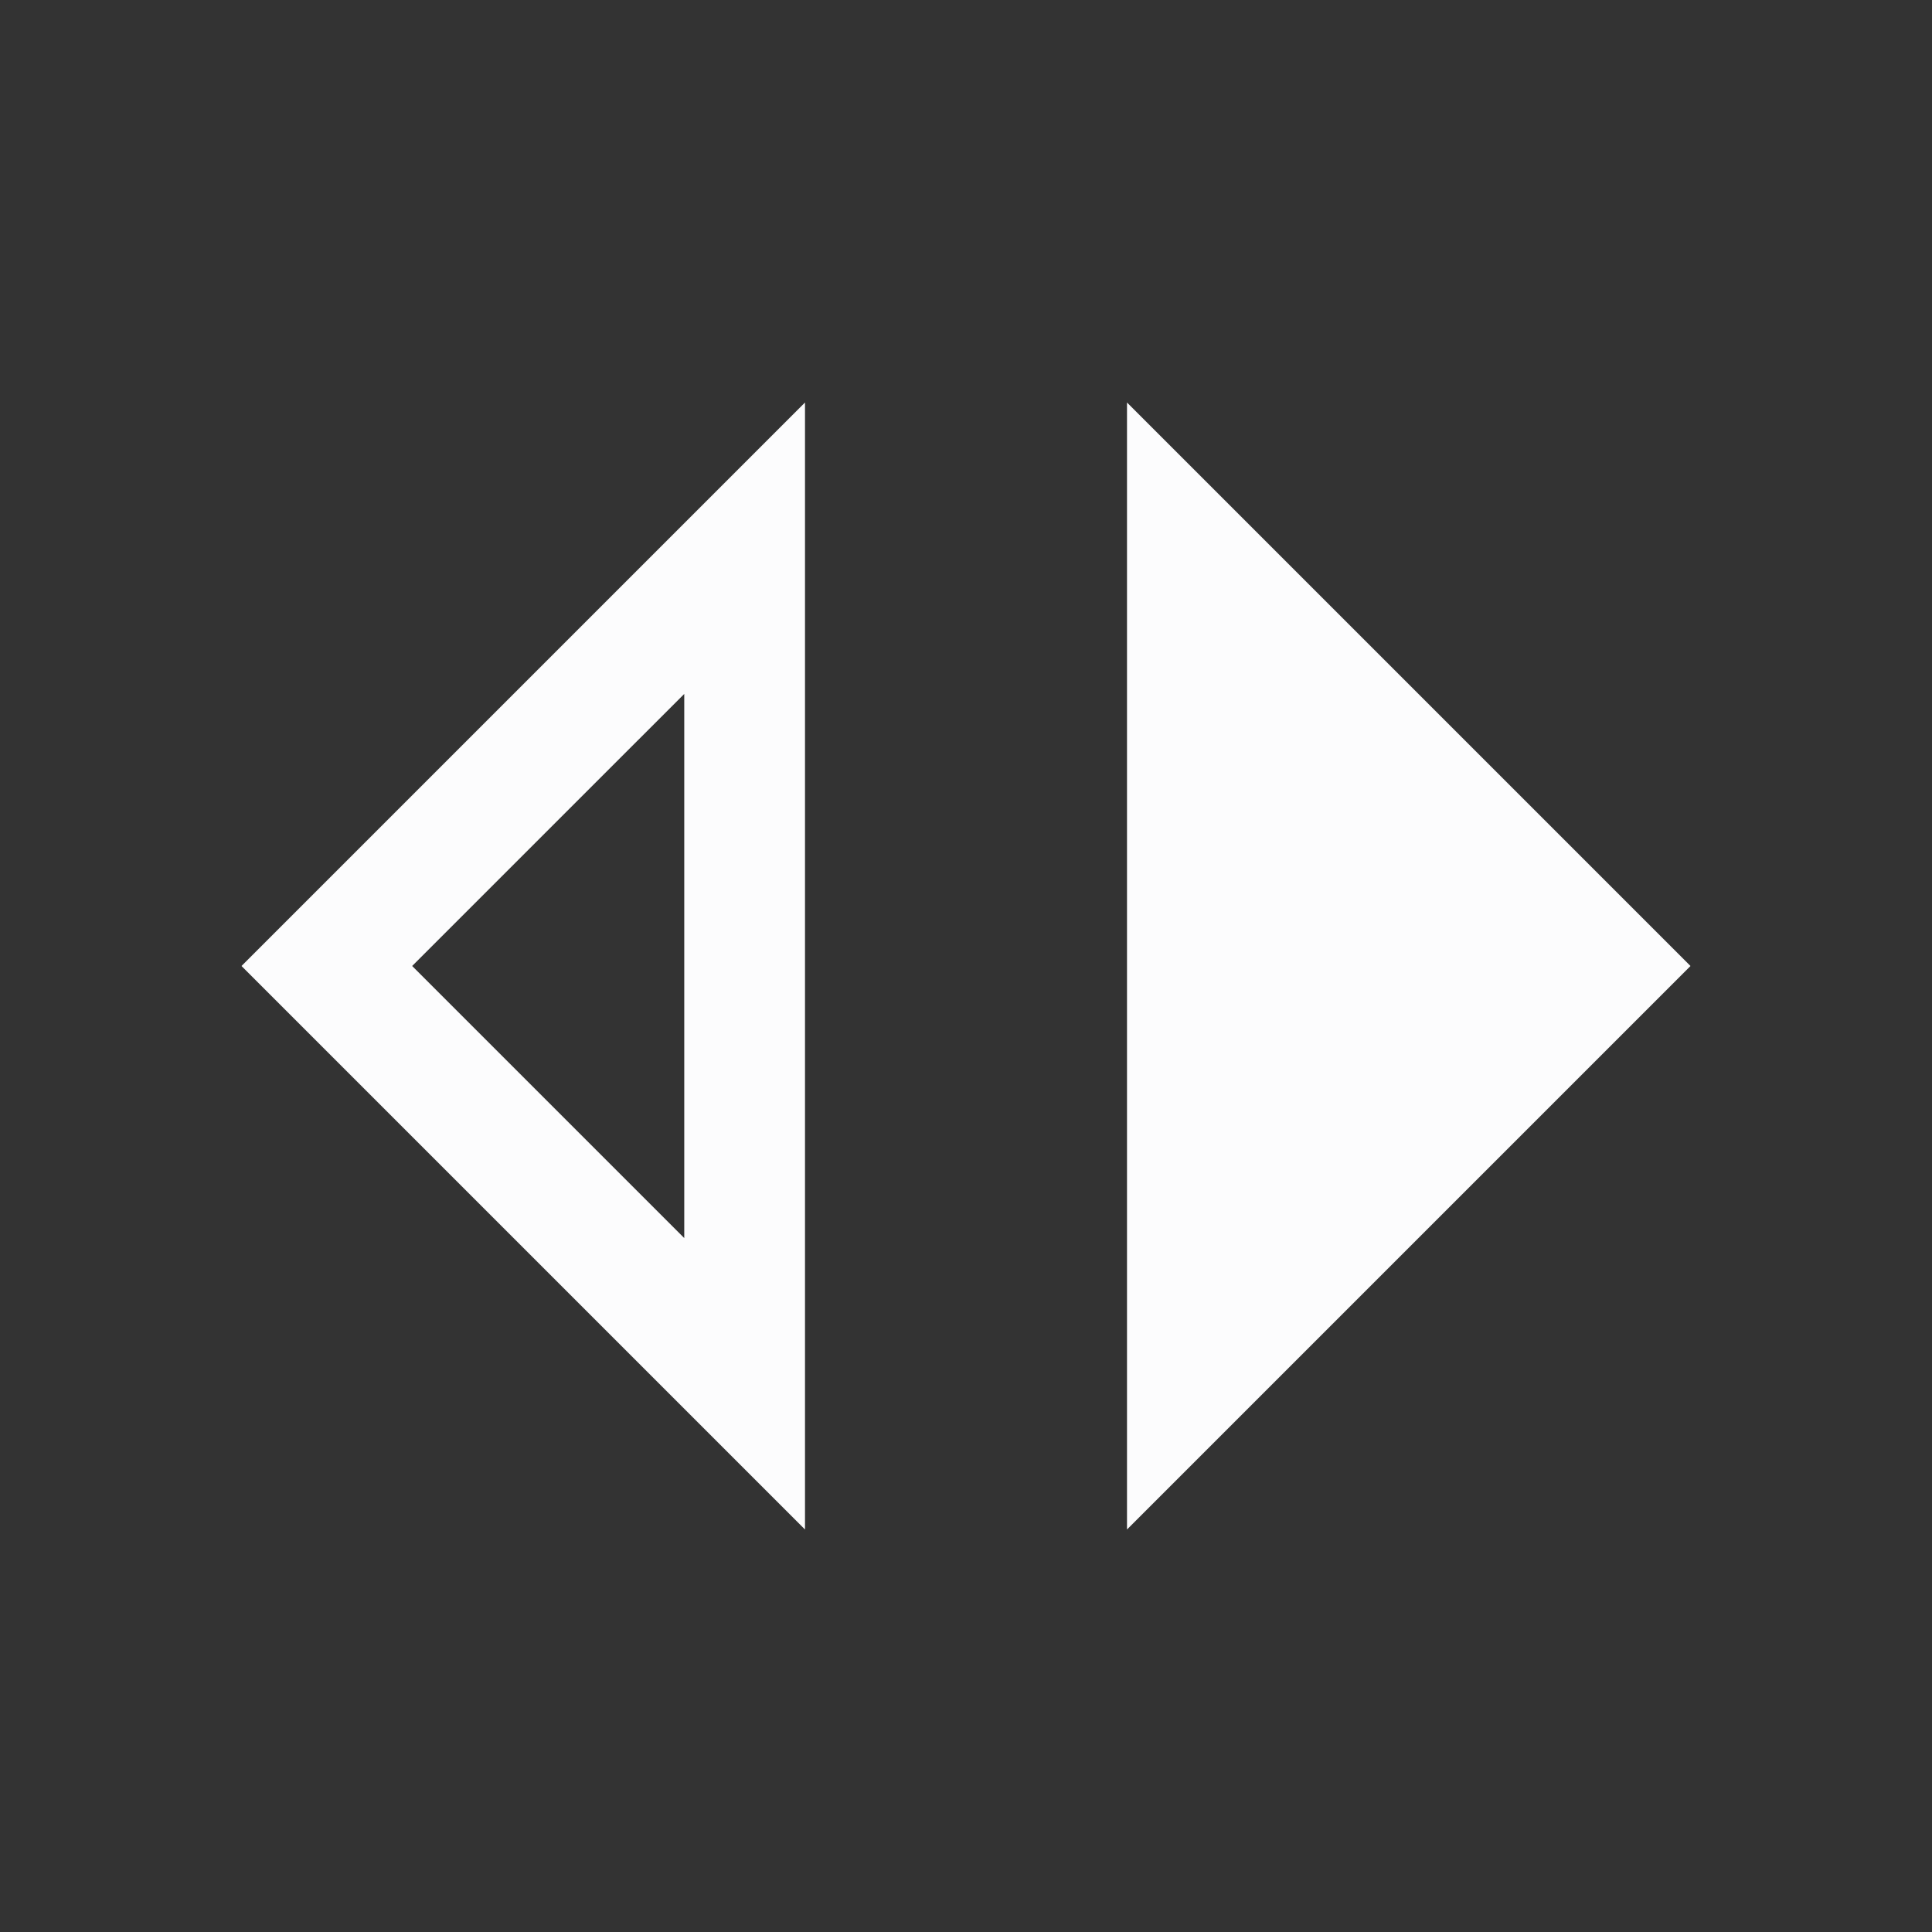 <svg width="24" height="24" viewBox="0 0 24 24" fill="none" xmlns="http://www.w3.org/2000/svg">
<rect x="0" y="0" width="24" height="24" fill="#333333" stroke="none"/>
<g clip-path="url(#clip0_19_24285)">
<path d="M8.5 8.62V15.38L5.12 12L8.5 8.62ZM10 5L3 12L10 19V5ZM14 5V19L21 12L14 5Z" fill="#FCFCFD"/>
</g>
<defs>
<clipPath id="clip0_19_24285">
<rect width="24" height="24" fill="white"/>
</clipPath>
</defs>
</svg>
